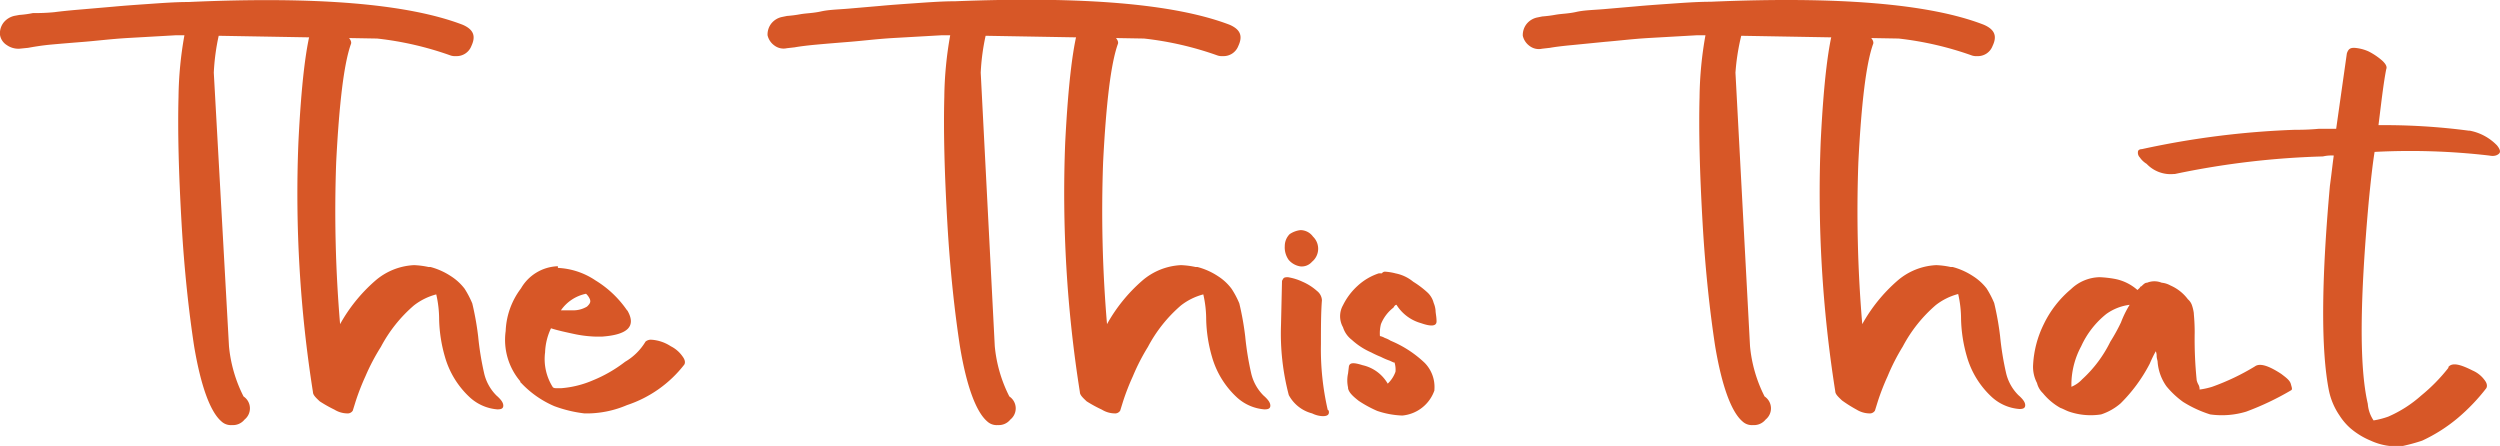 <svg id="Layer_1" data-name="Layer 1" xmlns="http://www.w3.org/2000/svg" viewBox="0 0 199.14 35.52"><path d="M-1.49.22" transform="translate(-0.76 -1.03)" fill="none"/><path d="M-1.49.22" transform="translate(-0.76 -1.03)" fill="none"/><path d="M-1.49.22" transform="translate(-0.76 -1.03)" fill="none"/><path d="M-1.49.22" transform="translate(-0.76 -1.03)" fill="none"/><path d="M37.61,3c.85.37,1.08.88.7,1.69a1.26,1.26,0,0,1-1.24.81,1.1,1.1,0,0,1-.47-.07A25.72,25.72,0,0,0,30.8,4.1L18.18,3.88a17.5,17.5,0,0,0-.39,2.94L19,28.61a11.09,11.09,0,0,0,1.16,4,1.14,1.14,0,0,1,.08,1.84,1.18,1.18,0,0,1-1,.44,1.1,1.1,0,0,1-.85-.3c-.85-.73-1.62-2.71-2.17-6-.38-2.5-.77-5.8-1-9.83s-.31-7.34-.24-10a29.48,29.48,0,0,1,.47-4.92h-.7l-3.87.22c-1.32.08-2.4.22-3.41.3s-1.85.15-2.63.22S3.39,4.77,3,4.84l-.7.07a1.61,1.61,0,0,1-1-.29,1.17,1.17,0,0,1-.54-.81,1.4,1.4,0,0,1,.3-1,1.54,1.54,0,0,1,.86-.52l.38-.07a8.21,8.21,0,0,0,1.09-.15A15.34,15.34,0,0,0,5.09,2c.62-.08,1.32-.15,2.17-.22l2.55-.22c.86-.08,1.86-.15,2.87-.22s2.09-.15,3.1-.15C25.92.73,33.2,1.32,37.61,3Z" transform="translate(-0.76 -1.03)" fill="#d75727"/><path d="M26,2.64a3.31,3.31,0,0,1,1.31.44,5.89,5.89,0,0,1,1.09.8c.31.3.38.52.31.67-.55,1.54-.93,4.69-1.17,9.39a106.79,106.79,0,0,0,.31,12.91,12.84,12.84,0,0,1,2.79-3.45,5.08,5.08,0,0,1,3.1-1.25,6.58,6.58,0,0,1,1.16.15h.16a5.53,5.53,0,0,1,1.62.73,4.27,4.27,0,0,1,1.09,1,7.69,7.69,0,0,1,.61,1.17,23,23,0,0,1,.47,2.64,23.31,23.31,0,0,0,.46,2.86,3.67,3.67,0,0,0,1,1.84l.08.07c.31.29.46.51.46.73s-.15.3-.46.3a3.67,3.67,0,0,1-2.25-1,7,7,0,0,1-1.93-3.16,11.58,11.58,0,0,1-.47-3,8.92,8.92,0,0,0-.23-2,4.93,4.93,0,0,0-1.78.88,11.33,11.33,0,0,0-2.63,3.3A16.61,16.61,0,0,0,29.87,31a18.84,18.84,0,0,0-.78,2l-.23.74a.48.48,0,0,1-.46.22,2,2,0,0,1-1-.3A10.58,10.58,0,0,1,26.23,33c-.31-.29-.54-.51-.54-.73a101.32,101.32,0,0,1-1.16-19.89c.23-4.69.61-7.92,1.16-9.53C25.61,2.71,25.76,2.64,26,2.64Z" transform="translate(-0.76 -1.03)" fill="#d75727"/><path d="M45.2,22.37a5.84,5.84,0,0,1,3,1,8.25,8.25,0,0,1,2.48,2.34l.07.08c.7,1.24,0,1.9-2,2.05h-.62a9.52,9.52,0,0,1-1.7-.22c-.7-.15-1.32-.29-1.78-.44a4.84,4.84,0,0,0-.47,1.91,4.19,4.19,0,0,0,.62,2.79.36.36,0,0,0,.23.07h.47A7.93,7.93,0,0,0,48,31.32a10.93,10.93,0,0,0,2.55-1.47,4.58,4.58,0,0,0,1.63-1.61.67.67,0,0,1,.46-.15,3.19,3.19,0,0,1,1.55.52,2.49,2.49,0,0,1,.93.8c.23.3.23.52.15.66A9.58,9.58,0,0,1,50.7,33.3a8.14,8.14,0,0,1-3,.66h-.39a10.32,10.32,0,0,1-2.4-.58,7.87,7.87,0,0,1-2.63-1.84c-.08-.07-.08-.07-.08-.14a5.1,5.1,0,0,1-1.16-4A6,6,0,0,1,42.26,24a3.52,3.52,0,0,1,2.86-1.76h.08Zm.69,3.38h.47a2.13,2.13,0,0,0,1.16-.3c.23-.22.31-.36.23-.58a1.23,1.23,0,0,0-.31-.44,3.21,3.21,0,0,0-2,1.32Z" transform="translate(-0.76 -1.03)" fill="#d75727"/><path d="M98.7,3c.85.37,1.08.88.7,1.69a1.26,1.26,0,0,1-1.24.81,1.1,1.1,0,0,1-.47-.07,25.85,25.85,0,0,0-5.8-1.33L79.27,3.88a17.5,17.5,0,0,0-.39,2.94L80,28.61a11.09,11.09,0,0,0,1.16,4,1.14,1.14,0,0,1,.08,1.84,1.18,1.18,0,0,1-1,.44,1.1,1.1,0,0,1-.85-.3c-.85-.73-1.63-2.71-2.17-6-.38-2.5-.77-5.8-1-9.83s-.31-7.34-.24-10a29.48,29.48,0,0,1,.47-4.92h-.7l-3.87.22c-1.32.08-2.4.22-3.41.3s-1.85.15-2.63.22-1.39.15-1.78.22l-.62.07a1.21,1.21,0,0,1-1-.22,1.38,1.38,0,0,1-.54-.81,1.43,1.43,0,0,1,.31-.95,1.47,1.47,0,0,1,.85-.51l.39-.08a9.66,9.66,0,0,0,1.08-.14c.47-.08,1-.08,1.63-.22s1.32-.15,2.17-.22l2.55-.22c.86-.08,1.86-.15,2.87-.22s2.09-.15,3.1-.15C87,.73,94.29,1.32,98.7,3Z" transform="translate(-0.76 -1.03)" fill="#d75727"/><path d="M87.09,2.64a3.31,3.31,0,0,1,1.31.44,5.89,5.89,0,0,1,1.09.8c.31.3.38.52.31.67-.55,1.54-.93,4.69-1.17,9.39a106.79,106.79,0,0,0,.31,12.91,12.84,12.84,0,0,1,2.79-3.45,5.08,5.08,0,0,1,3.1-1.25A6.58,6.58,0,0,1,96,22.3h.15a5.46,5.46,0,0,1,1.63.73,4.08,4.08,0,0,1,1.08,1,7,7,0,0,1,.62,1.17,23,23,0,0,1,.47,2.64,23.31,23.31,0,0,0,.46,2.86,3.67,3.67,0,0,0,1,1.84l.08.07c.31.29.46.51.46.73s-.15.3-.46.3a3.67,3.67,0,0,1-2.25-1,7,7,0,0,1-1.93-3.16,11.58,11.58,0,0,1-.47-3,8.92,8.92,0,0,0-.23-2,4.93,4.93,0,0,0-1.78.88,11.33,11.33,0,0,0-2.63,3.3A16.61,16.61,0,0,0,91,31a18.84,18.84,0,0,0-.78,2l-.23.74a.48.48,0,0,1-.46.22,2,2,0,0,1-1-.3A10.58,10.58,0,0,1,87.32,33c-.31-.29-.54-.51-.54-.73a101.33,101.33,0,0,1-1.17-19.89c.24-4.69.62-7.92,1.17-9.53C86.7,2.71,86.85,2.64,87.09,2.64Z" transform="translate(-0.76 -1.03)" fill="#d75727"/><path d="M103.35,23.11a4.41,4.41,0,0,1,1.16.36,4.28,4.28,0,0,1,1.16.74,1,1,0,0,1,.39.73c-.08,1-.08,2.2-.08,3.52a21.5,21.5,0,0,0,.54,5.21l.08.07c.07.3-.08.44-.47.44a2.06,2.06,0,0,1-.85-.22,2.94,2.94,0,0,1-1.86-1.46,19.25,19.25,0,0,1-.62-5.58l.08-3.52C103,23.18,103,23.11,103.35,23.11Zm1-3.75a1.24,1.24,0,0,1,1,.52,1.34,1.34,0,0,1-.08,2,1.08,1.08,0,0,1-.93.37,1.53,1.53,0,0,1-.93-.52,1.71,1.71,0,0,1-.31-1.1,1.35,1.35,0,0,1,.39-.95A1.94,1.94,0,0,1,104.35,19.36Z" transform="translate(-0.76 -1.03)" fill="#d75727"/><path d="M111.09,22.67a4.4,4.4,0,0,1,.85.14,3.16,3.16,0,0,1,1.39.66,7.43,7.43,0,0,1,1.16.88,1.72,1.72,0,0,1,.47.81,2,2,0,0,1,.15.59c0,.22.08.51.08.88s-.39.44-1.24.14A3.36,3.36,0,0,1,112,25.31c-.08,0-.16.07-.24.22a3.14,3.14,0,0,0-1,1.32,3,3,0,0,0-.08.95,1.23,1.23,0,0,1,.39.15,2,2,0,0,1,.46.22,8.85,8.85,0,0,1,2.71,1.76,2.74,2.74,0,0,1,.78,2.13v.07a3,3,0,0,1-2.56,2,6.92,6.92,0,0,1-2-.37,9.38,9.38,0,0,1-1.47-.8c-.47-.37-.78-.66-.85-1v-.07a2.57,2.57,0,0,1,0-1.11l.07-.58c.08-.3.39-.3,1.09-.08a3.09,3.09,0,0,1,2,1.47,2.41,2.41,0,0,0,.62-.95,1.91,1.91,0,0,0-.08-.74h-.08l-.3-.14a5.22,5.22,0,0,1-.7-.3,8.13,8.13,0,0,1-.78-.36,5.61,5.61,0,0,1-1.54-1,2,2,0,0,1-.7-1,1.78,1.78,0,0,1,0-1.76,5.15,5.15,0,0,1,1.16-1.54,4.6,4.6,0,0,1,1.7-1h.24A.29.29,0,0,1,111.09,22.67Z" transform="translate(-0.76 -1.03)" fill="#d75727"/><path d="M158.78,3c.85.37,1.09.88.7,1.69a1.25,1.25,0,0,1-1.24.81,1.06,1.06,0,0,1-.46-.07A26,26,0,0,0,152,4.1l-12.54-.22A17.5,17.5,0,0,0,139,6.82l1.16,21.79a11.09,11.09,0,0,0,1.16,4,1.14,1.14,0,0,1,.08,1.84,1.18,1.18,0,0,1-1,.44,1.1,1.1,0,0,1-.85-.3c-.85-.73-1.62-2.71-2.17-6-.38-2.5-.77-5.8-1-9.83s-.31-7.34-.24-10a29.48,29.48,0,0,1,.47-4.92h-.7l-3.87.22c-1.32.08-2.4.22-3.41.3L126,4.62c-.77.07-1.39.15-1.78.22l-.62.07a1.21,1.21,0,0,1-1-.22,1.38,1.38,0,0,1-.54-.81,1.43,1.43,0,0,1,.31-.95,1.47,1.47,0,0,1,.85-.51l.39-.08a10.07,10.07,0,0,0,1.09-.14c.46-.08,1-.08,1.62-.22s1.32-.15,2.17-.22l2.55-.22c.86-.08,1.86-.15,2.87-.22s2.09-.15,3.1-.15C147.17.73,154.45,1.32,158.78,3Z" transform="translate(-0.76 -1.03)" fill="#d75727"/><path d="M147.25,2.64a3.31,3.31,0,0,1,1.31.44,5.89,5.89,0,0,1,1.09.8c.31.3.38.52.31.67-.55,1.54-.93,4.69-1.17,9.39a106.79,106.79,0,0,0,.31,12.91,12.84,12.84,0,0,1,2.79-3.45,5.08,5.08,0,0,1,3.1-1.25,6.58,6.58,0,0,1,1.16.15h.16a5.53,5.53,0,0,1,1.62.73A4.27,4.27,0,0,1,159,24a7.69,7.69,0,0,1,.61,1.17,23,23,0,0,1,.47,2.64,23.31,23.31,0,0,0,.46,2.86,3.67,3.67,0,0,0,1,1.84l.08.07c.31.29.46.51.46.73s-.15.3-.46.3a3.67,3.67,0,0,1-2.25-1,7,7,0,0,1-1.93-3.16,11.58,11.58,0,0,1-.47-3,8.92,8.92,0,0,0-.23-2,4.93,4.93,0,0,0-1.78.88,11.33,11.33,0,0,0-2.63,3.3A16.61,16.61,0,0,0,151.12,31a18.84,18.84,0,0,0-.78,2l-.23.74a.48.48,0,0,1-.46.22,2,2,0,0,1-1-.3,10.58,10.58,0,0,1-1.16-.73c-.31-.29-.54-.51-.54-.73a101.32,101.32,0,0,1-1.16-19.89c.23-4.69.61-7.92,1.16-9.53C146.86,2.71,147,2.64,147.25,2.64Z" transform="translate(-0.76 -1.03)" fill="#d75727"/><path d="M168,23.11a8.71,8.71,0,0,1,1.24.14,3.78,3.78,0,0,1,1.78.88l.15-.14c.08-.08.08-.15.16-.15.23-.22.31-.29.46-.29a1.54,1.54,0,0,1,1.16,0,1.78,1.78,0,0,1,.7.22,3.45,3.45,0,0,1,1.39,1.1,1.1,1.1,0,0,1,.31.44,3.34,3.34,0,0,1,.16.66c0,.14.07.66.07,1.54a32.49,32.49,0,0,0,.16,3.81,1.34,1.34,0,0,0,.15.37.74.74,0,0,1,.08.37,6,6,0,0,0,1-.22,18.44,18.44,0,0,0,3.4-1.62c.39-.29,1.09-.07,2.1.59.38.29.69.51.77.81s.15.44,0,.51a22.23,22.23,0,0,1-3.56,1.69,6.69,6.69,0,0,1-2.87.22,9.29,9.29,0,0,1-2.16-1,7,7,0,0,1-1.32-1.24,3.86,3.86,0,0,1-.7-1.91c0-.15-.08-.3-.08-.52a.87.87,0,0,0-.07-.36A10.54,10.54,0,0,0,172,30a12.59,12.59,0,0,1-2.32,3.16,4.53,4.53,0,0,1-1.55.88,5.33,5.33,0,0,1-2.55-.22c-.24-.08-.47-.22-.7-.3a4.84,4.84,0,0,1-1.39-1.17,1.67,1.67,0,0,1-.47-.81,2.79,2.79,0,0,1-.31-1.47,8.26,8.26,0,0,1,.85-3.22,8.38,8.38,0,0,1,2.17-2.79A3.39,3.39,0,0,1,168,23.11Zm2.4,2.2a4.06,4.06,0,0,0-1.86.73,7,7,0,0,0-2,2.57,6.49,6.49,0,0,0-.78,2.93v.3a2.42,2.42,0,0,0,.85-.59,10,10,0,0,0,2.25-3,14.5,14.5,0,0,0,.85-1.54A7.94,7.94,0,0,1,170.4,25.31Z" transform="translate(-0.76 -1.03)" fill="#d75727"/><path d="M188.28,4.84a3.31,3.31,0,0,1,1.16.29,5.23,5.23,0,0,1,1.09.74c.31.29.38.51.31.66-.23,1.17-.39,2.64-.62,4.47a51.2,51.2,0,0,1,7.2.44h.08a4.09,4.09,0,0,1,2.16,1.17c.24.3.31.52.16.66s-.39.23-.78.15a54.58,54.58,0,0,0-9.13-.29c-.16,1-.31,2.35-.47,4-.69,7.7-.77,13.06-.07,16.07a2.69,2.69,0,0,0,.46,1.32,6.82,6.82,0,0,0,1.16-.3,9.76,9.76,0,0,0,2.63-1.68,13.91,13.91,0,0,0,2.17-2.21v-.07c.31-.37.93-.22,1.94.29a2.31,2.31,0,0,1,.93.74c.23.29.23.51.15.66a15.43,15.43,0,0,1-2.24,2.35,12.76,12.76,0,0,1-2.87,1.83,14.47,14.47,0,0,1-1.62.44,4.94,4.94,0,0,1-2.48-.44,6,6,0,0,1-1.63-1,4.82,4.82,0,0,1-.85-1,5.48,5.48,0,0,1-.85-2c-.62-3.16-.62-8.51.08-16.29.15-1.1.23-1.91.31-2.42a3,3,0,0,0-.86.07A65.84,65.84,0,0,0,174,14.89h-.08a2.63,2.63,0,0,1-2.17-.81,1.75,1.75,0,0,1-.54-.51.53.53,0,0,1-.15-.44c0-.15.15-.22.31-.22a68.24,68.24,0,0,1,12.15-1.54c.39,0,1.09,0,1.94-.08h1.39l.85-6C187.82,4.91,188,4.84,188.28,4.84Z" transform="translate(-0.76 -1.03)" fill="#d75727"/></svg>
